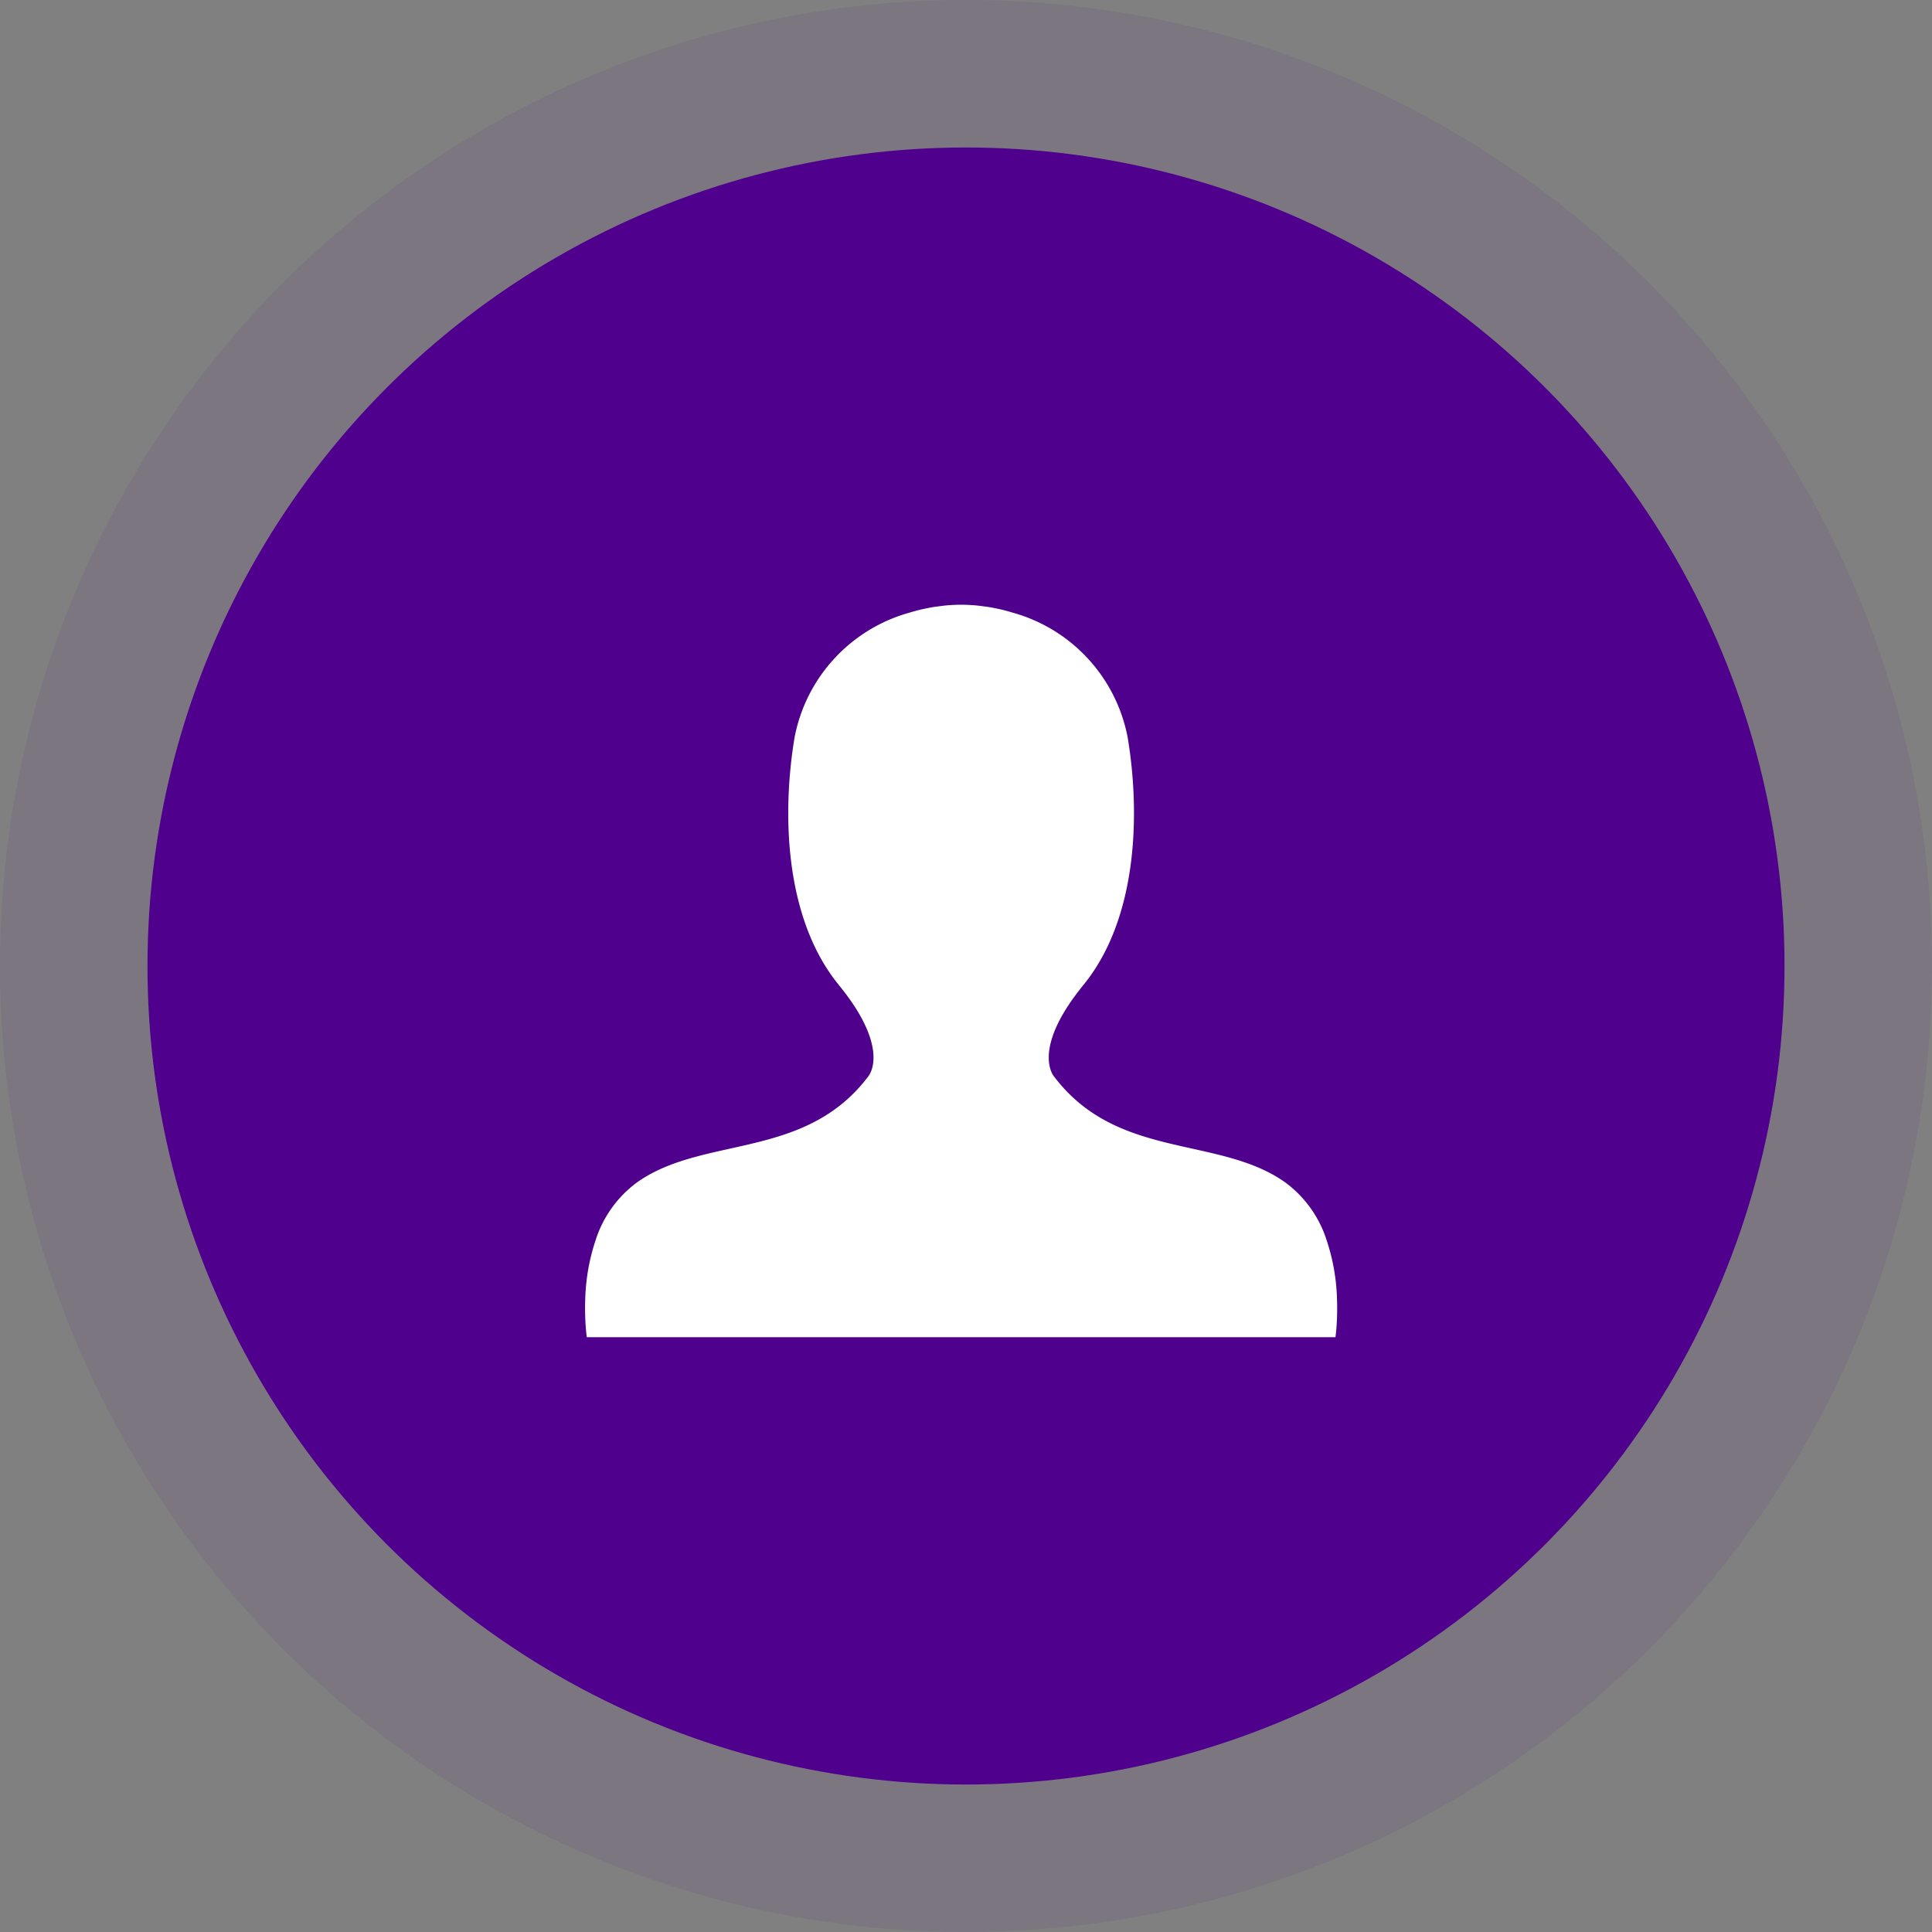 <svg xmlns="http://www.w3.org/2000/svg" width="131" height="131" viewBox="0 0 131 131">
  <rect x="0" y="0" width="131" height="131" fill="#808080" stroke="none"/>
  <g id="Group_7550" data-name="Group 7550" transform="translate(-895 -325)">
    <g id="Group_7381" data-name="Group 7381" transform="translate(82 -277)">
      <circle id="Ellipse_188" data-name="Ellipse 188" cx="65.5" cy="65.5" r="65.5" transform="translate(813 602)" fill="#4f008c" opacity="0.08"/>
      <circle id="Ellipse_189" data-name="Ellipse 189" cx="55.5" cy="55.5" r="55.5" transform="translate(823 612)" fill="#4f008c"/>
    </g>
    <path id="Path_6841" data-name="Path 6841" d="M795.564,385a13.839,13.839,0,0,0-.728-4.165,7.813,7.813,0,0,0-2.78-3.85c-4.5-3.2-11.391-1.5-15.688-7.195,0,0-1.576-1.781,1.942-6.124h0c.02-.025.035-.047.056-.072,3.6-4.4,3.9-11.392,3-16.789a10.908,10.908,0,0,0-7.8-8.458h0q-.417-.128-.845-.227l-.034-.007c-.27-.06-.541-.114-.815-.157-.079-.012-.159-.019-.239-.03-.213-.029-.426-.059-.64-.075-.306-.025-.613-.039-.922-.039s-.615.014-.922.039c-.215.017-.427.047-.64.075-.079.011-.159.018-.238.03-.274.043-.546.1-.816.157l-.034.007q-.426.1-.844.227h0a10.908,10.908,0,0,0-7.795,8.458c-.9,5.4-.6,12.391,3,16.789.019.024.035.046.056.072h0c3.519,4.343,1.943,6.124,1.943,6.124a11.185,11.185,0,0,1-.834.984c-4.315,4.517-10.639,3.212-14.854,6.21a7.811,7.811,0,0,0-2.781,3.85,13.847,13.847,0,0,0-.728,4.165c-.015.484-.008.92.009,1.287.032.734.1,1.19.1,1.19h50.763s.069-.456.1-1.19C795.572,385.916,795.579,385.48,795.564,385Z" transform="translate(190.095 28.192)" fill="#fff" fill-rule="evenodd"/>
  </g>
</svg>
